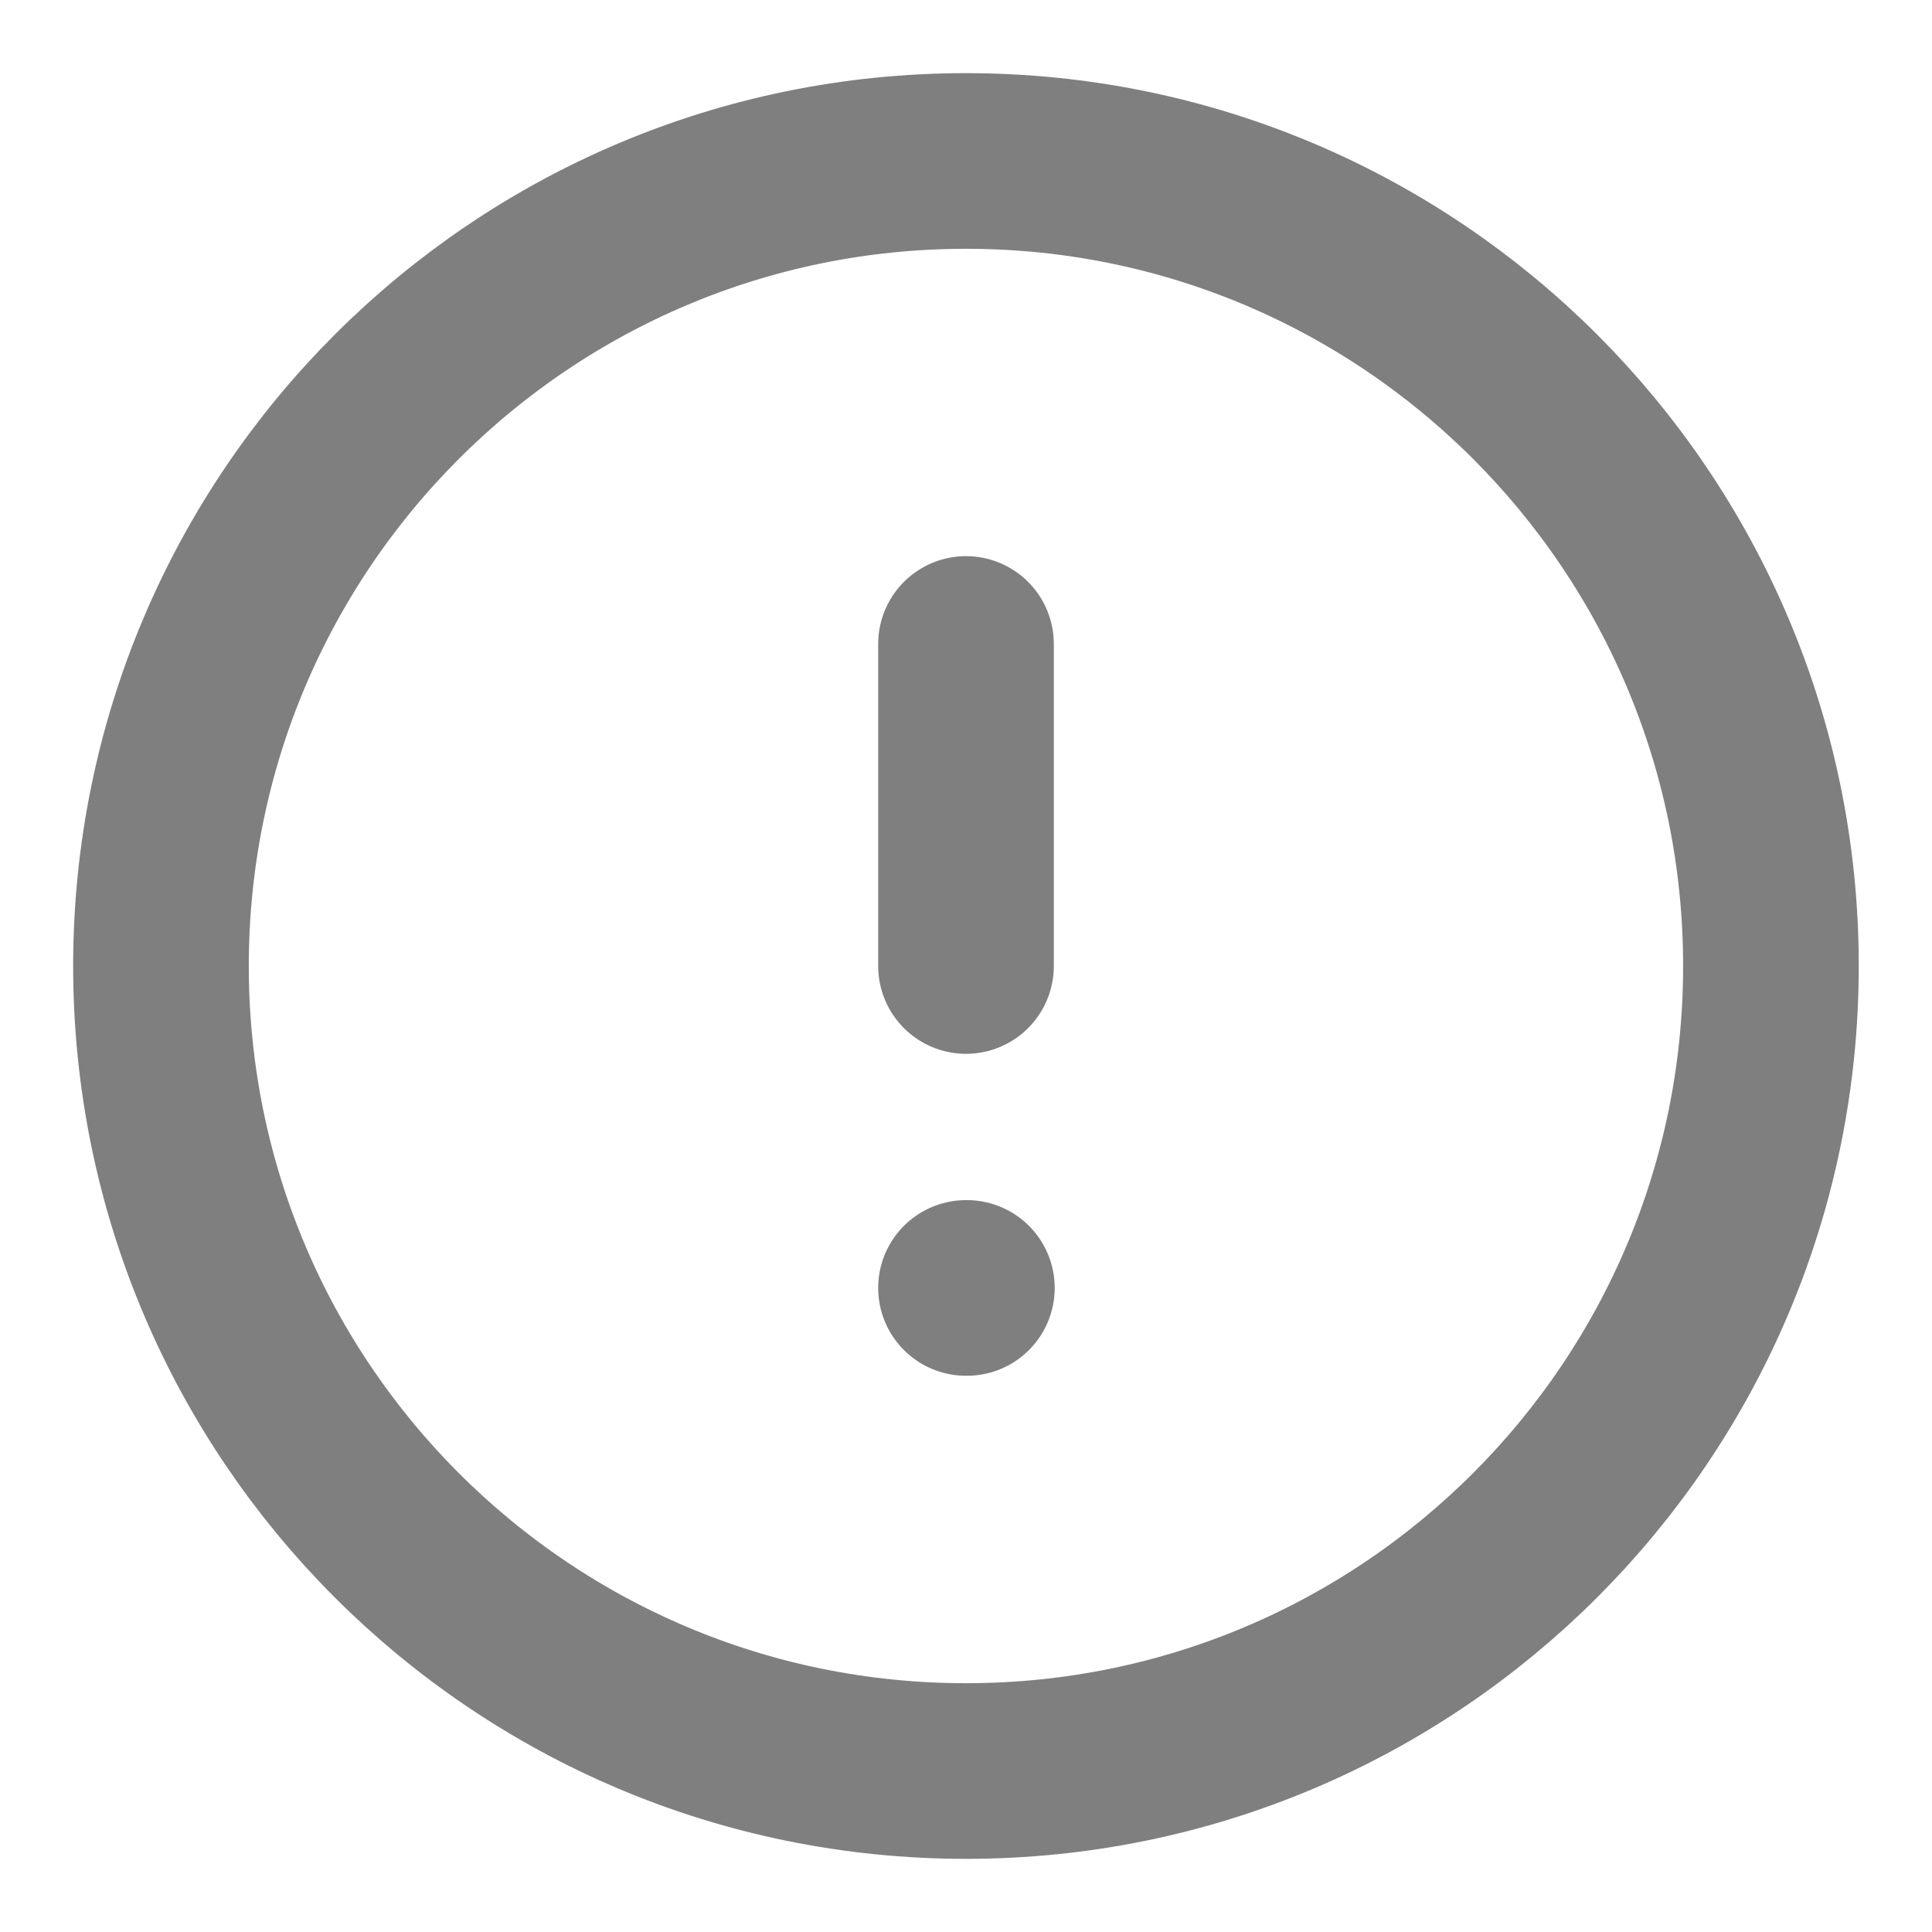 <svg width="22" height="22" viewBox="0 0 22 22" fill="none" xmlns="http://www.w3.org/2000/svg">
<g clip-path="url(#clip0_68_219)">
<path d="M11 20.167C16.062 20.167 20.166 16.063 20.166 11C20.166 5.938 16.062 1.833 11 1.833C5.937 1.833 1.833 5.938 1.833 11C1.833 16.063 5.937 20.167 11 20.167Z" stroke="black" stroke-opacity="0.5" stroke-width="2" stroke-linecap="round" stroke-linejoin="round"/>
<path d="M11 7.333V11" stroke="black" stroke-opacity="0.5" stroke-width="2" stroke-linecap="round" stroke-linejoin="round"/>
<path d="M11 14.666H11.01" stroke="black" stroke-opacity="0.5" stroke-width="2" stroke-linecap="round" stroke-linejoin="round"/>
</g>
<defs>
<clipPath id="clip0_68_219">
<rect width="22" height="22" fill="white"/>
</clipPath>
</defs>
</svg>
